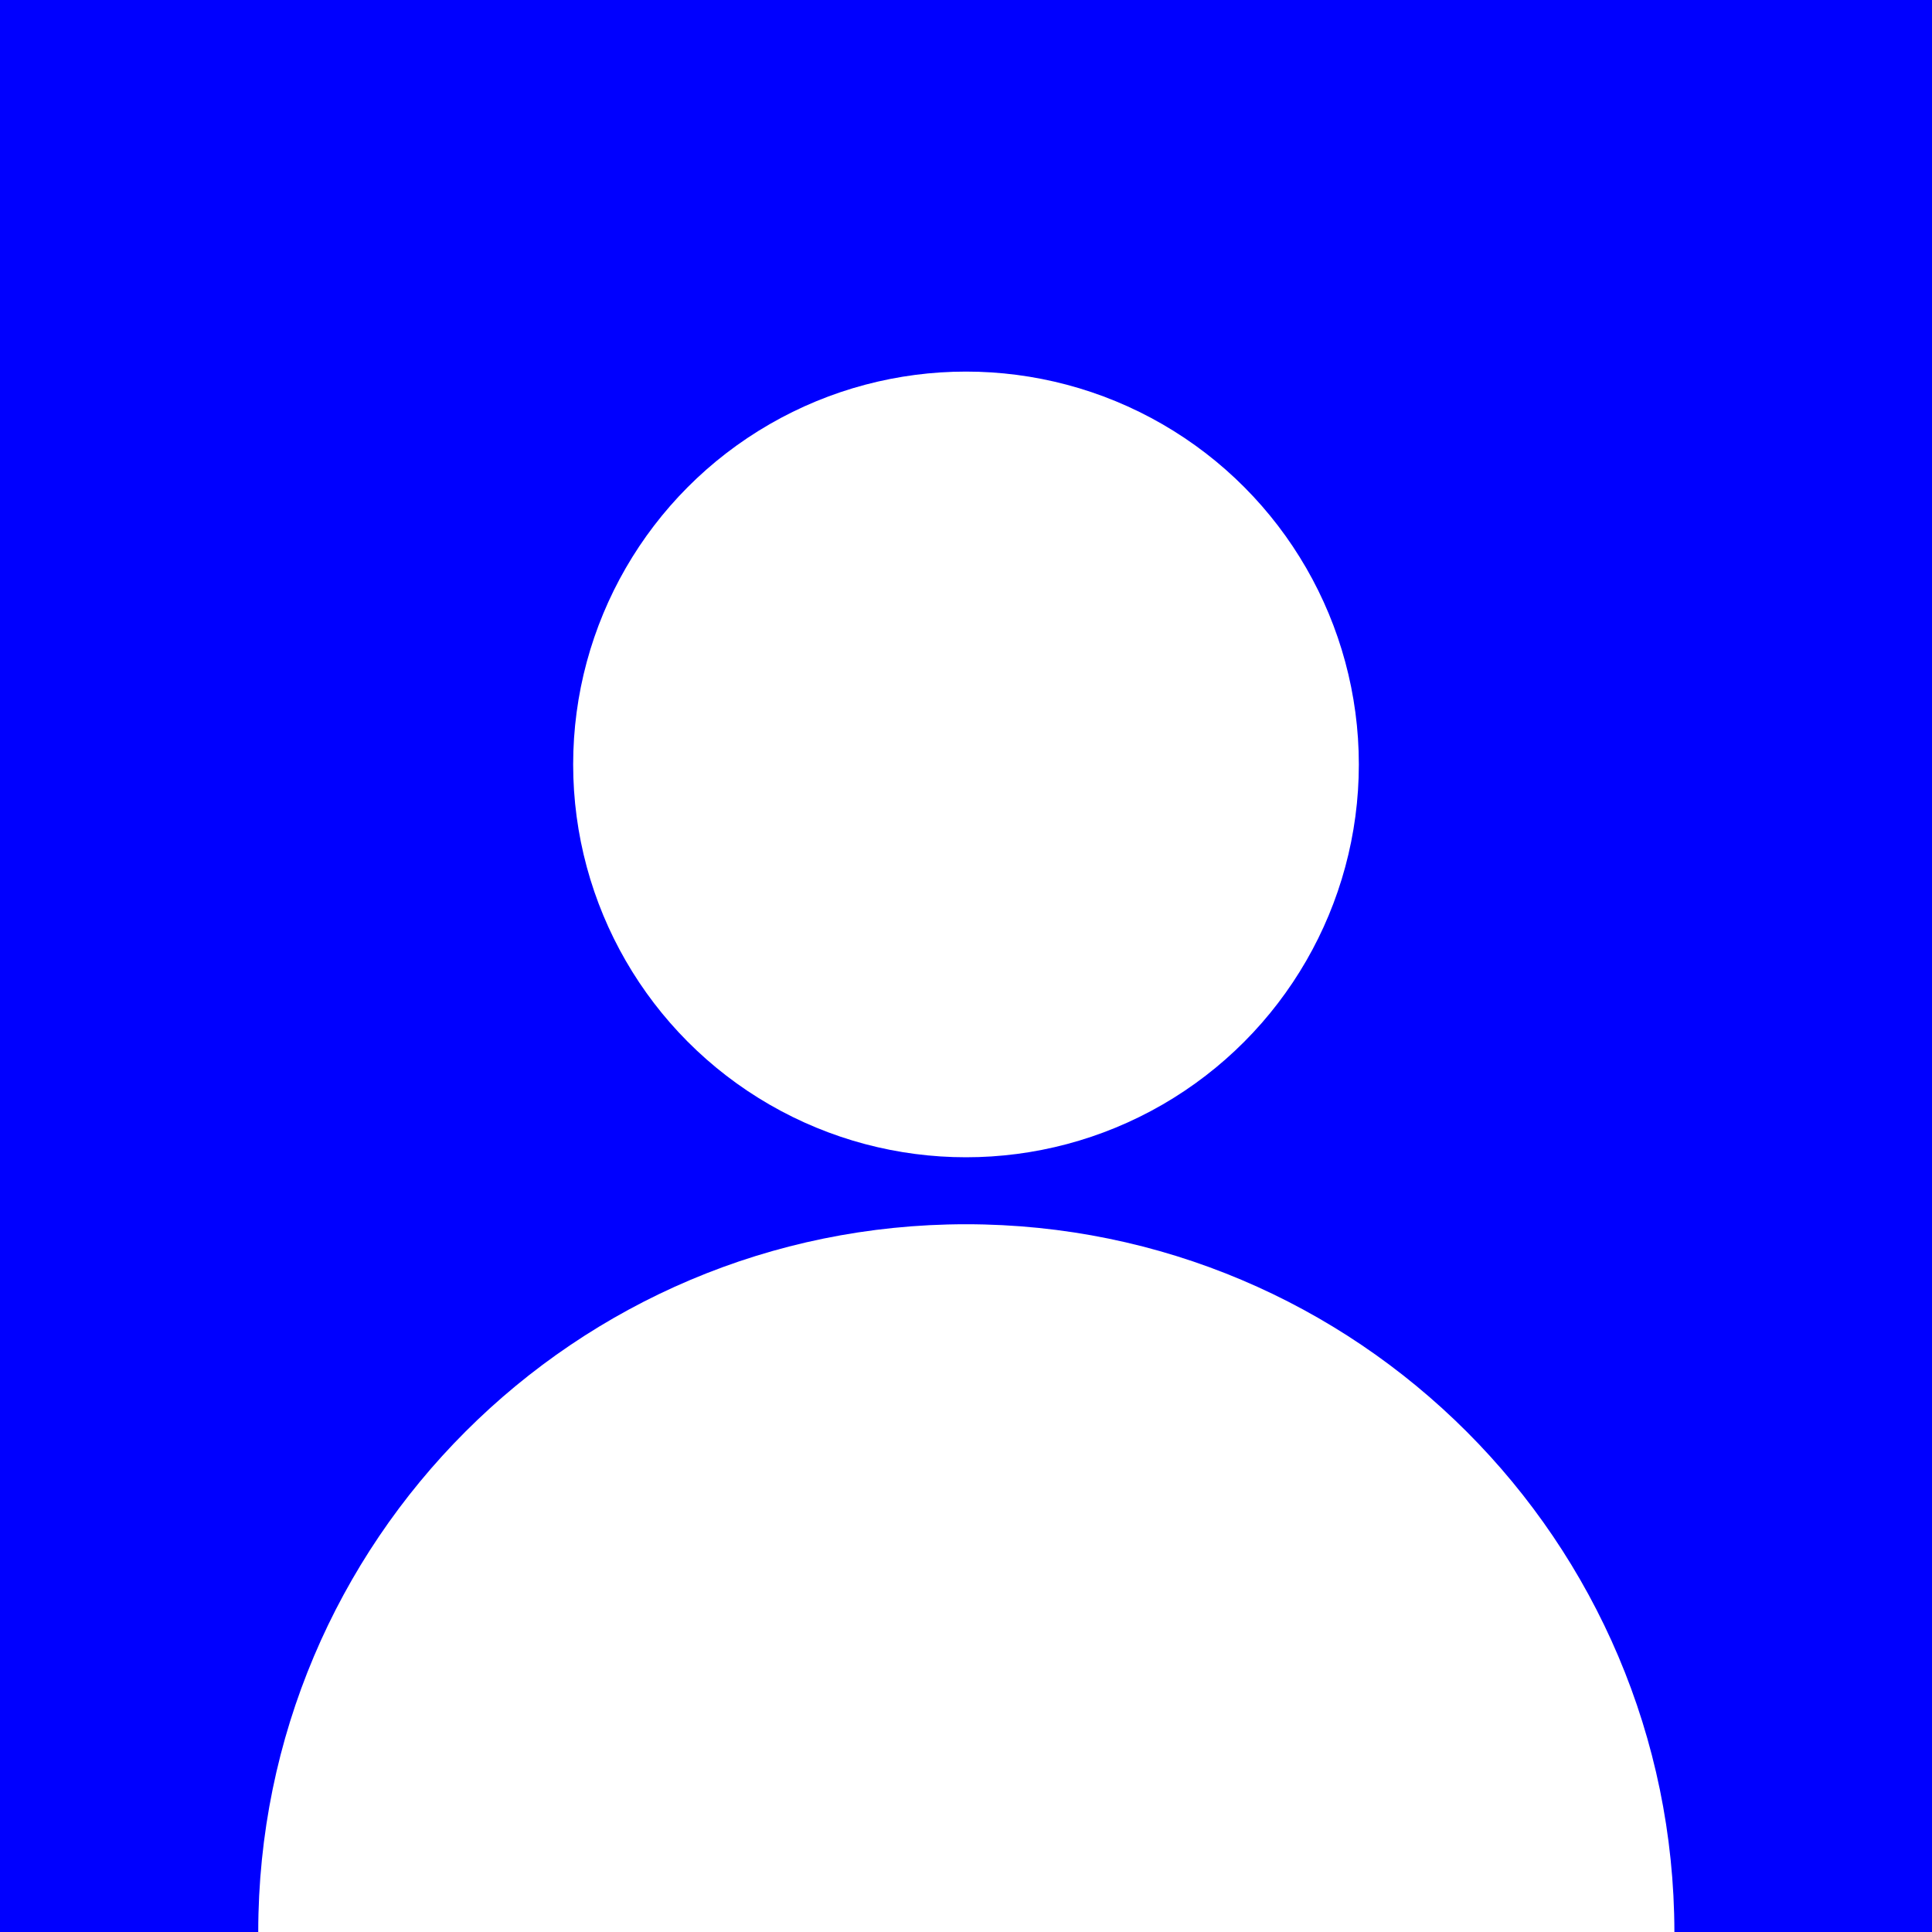 <?xml version="1.0" encoding="utf-8"?>
<!-- Generator: Adobe Illustrator 27.3.1, SVG Export Plug-In . SVG Version: 6.00 Build 0)  -->
<svg version="1.1" id="Слой_1" xmlns="http://www.w3.org/2000/svg" xmlns:xlink="http://www.w3.org/1999/xlink" x="0px" y="0px"
	 viewBox="0 0 300 300" style="enable-background:new 0 0 300 300;" xml:space="preserve">
<style type="text/css">
	.st0{fill:#0000FF;}
	.st1{fill:#FFFFFF;}
</style>
<g>
	<rect class="st0" width="300" height="300"/>
</g>
<circle class="st1" cx="150" cy="118.7" r="61"/>
<path class="st1" d="M150,190.1c-60.7,0-109.9,49.2-109.9,109.9h219.9C259.9,239.3,210.7,190.1,150,190.1z"/>
</svg>
